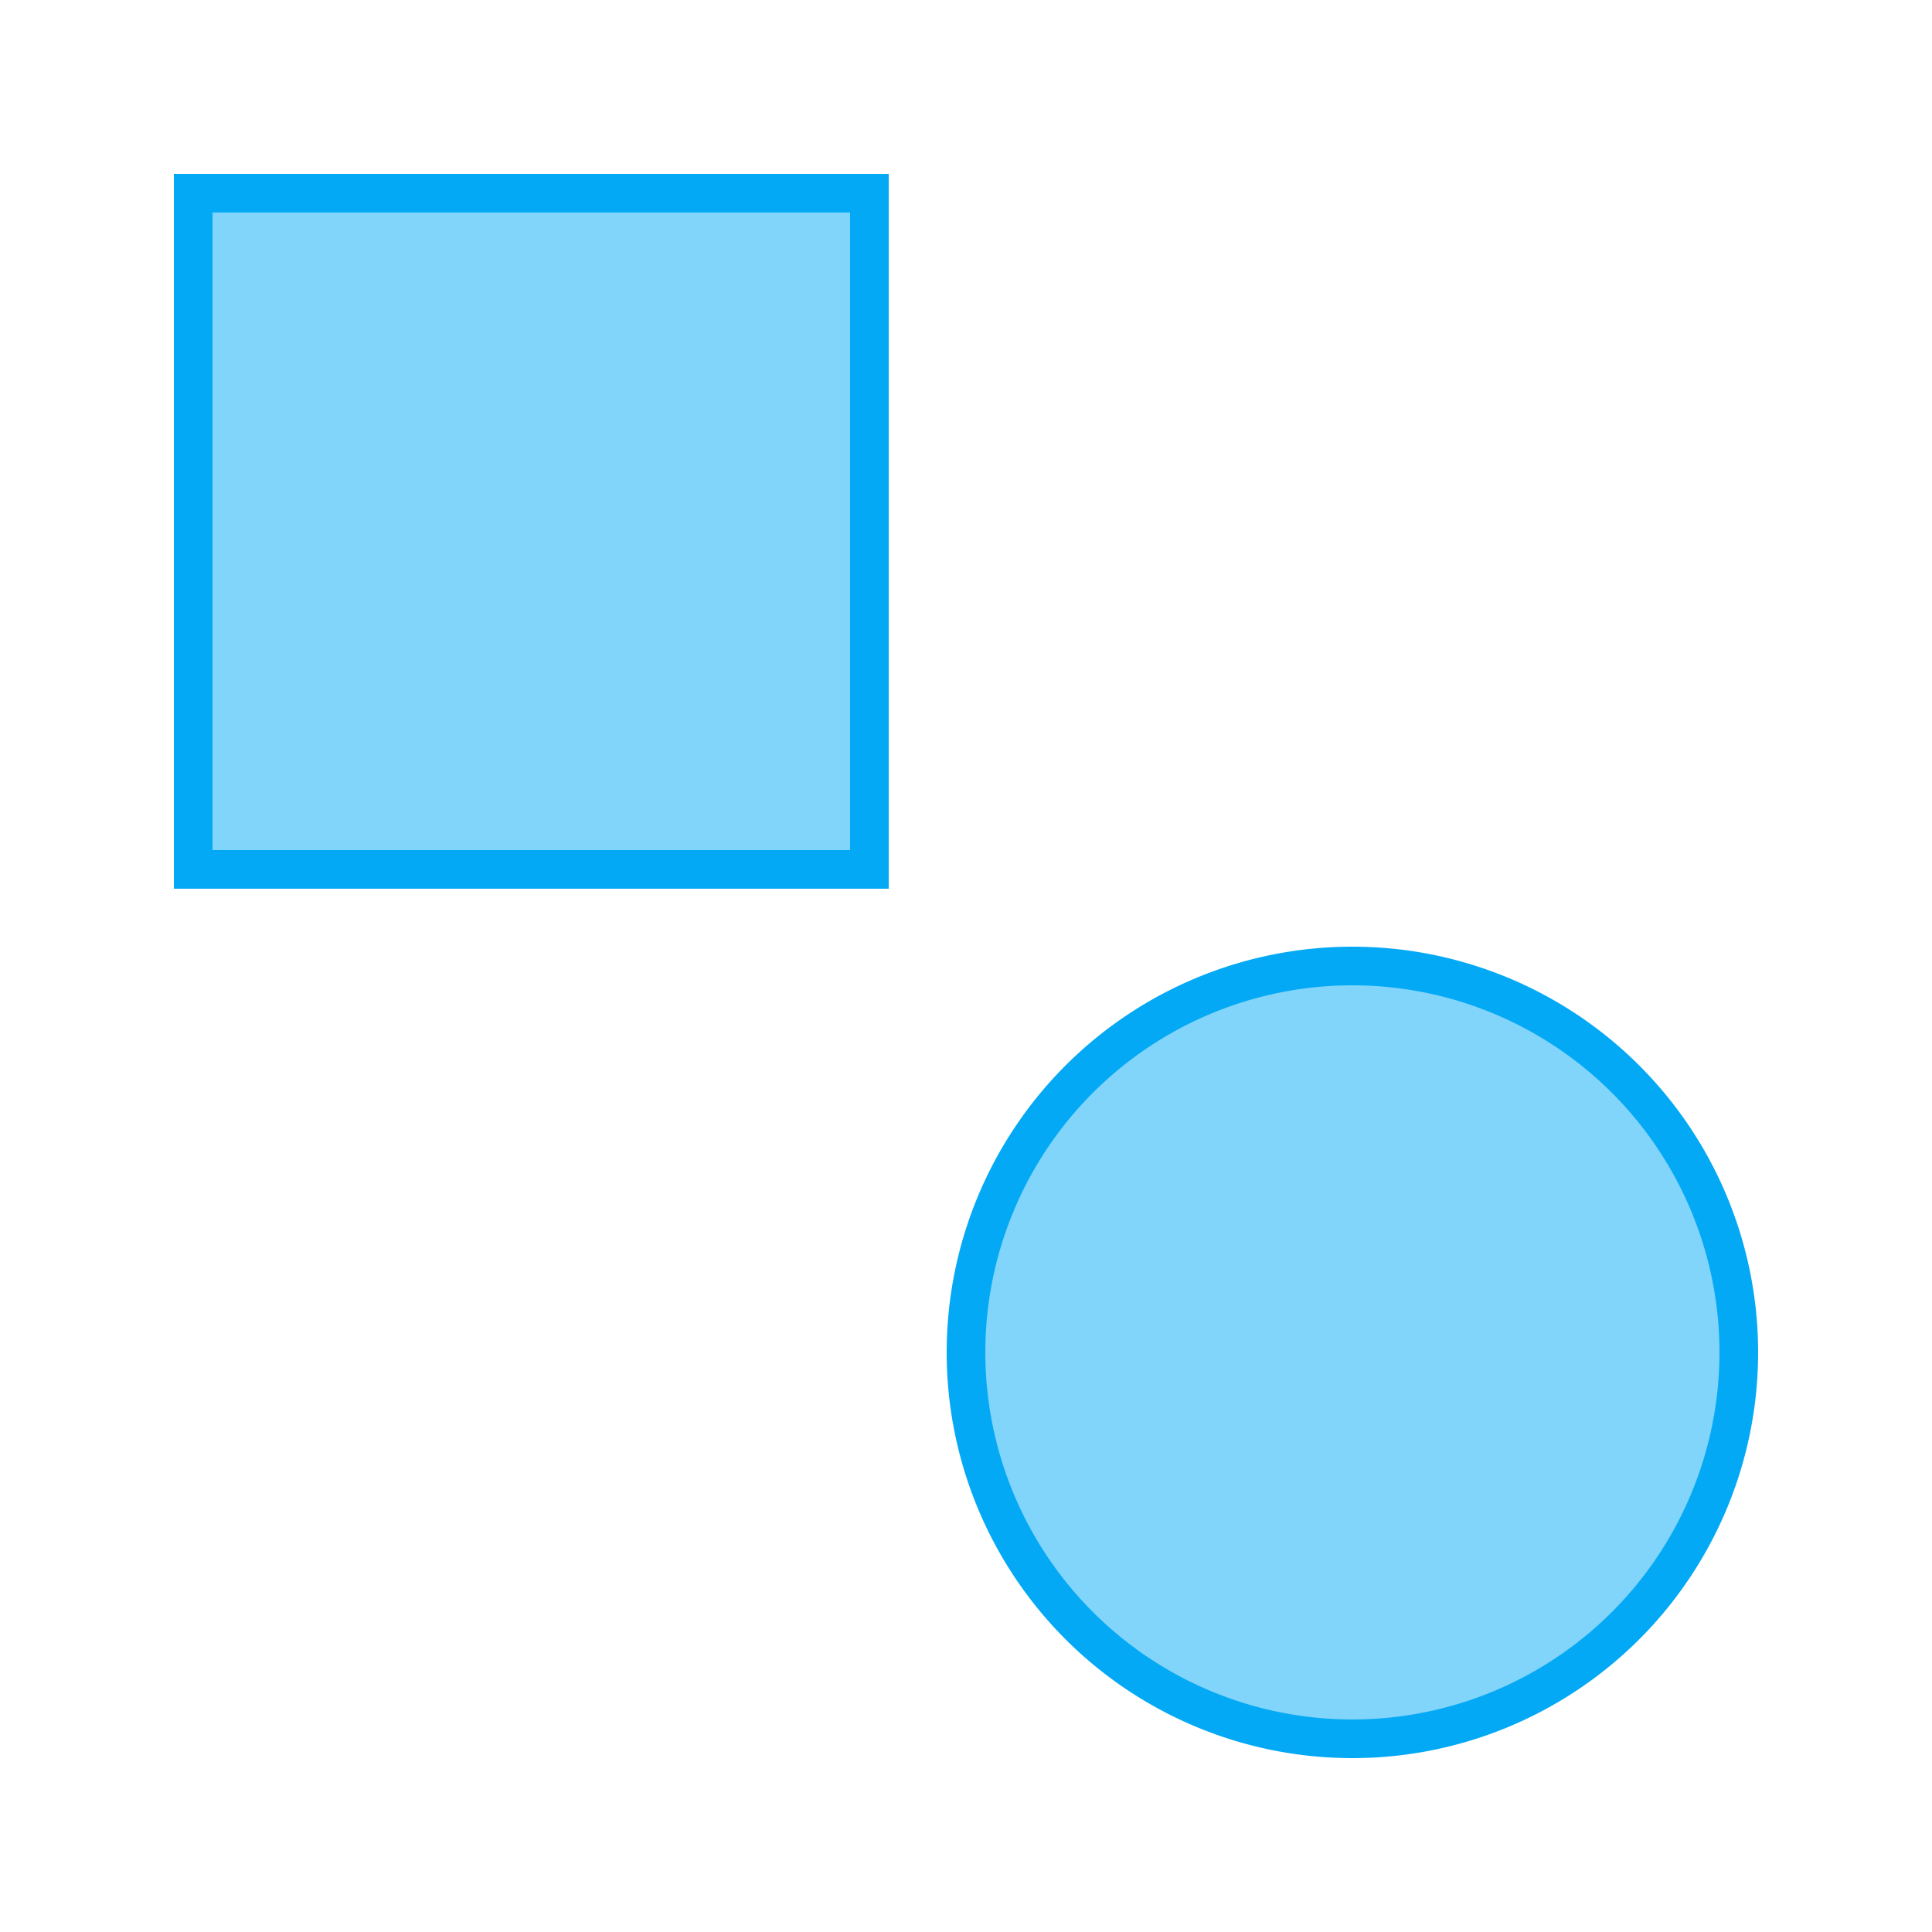 <svg xmlns="http://www.w3.org/2000/svg" viewBox="0 0 100 100">
  <path
    fill="#81d4fa"
    stroke="#03a9f4"
    stroke-width="2"
    d="
      M 10 10
      l 35 0
      0 35
      -35 0
      z

      M 70 50
      a 20 20 0 0 1 0 40
      a 20 20 0 0 1 0 -40
      z
    "
  />
</svg>
